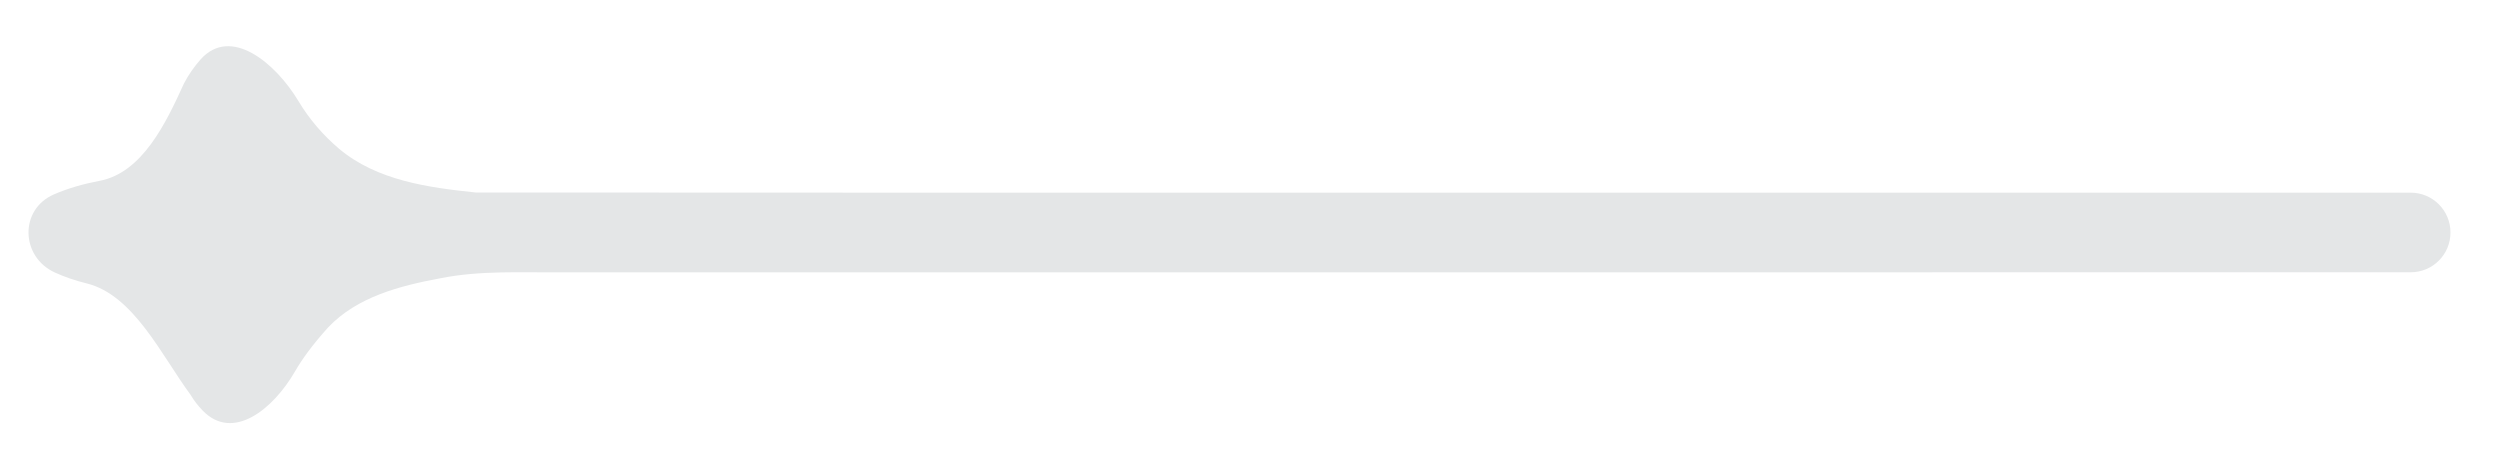 <svg width="32" height="6" viewBox="0 0 32 6" fill="none" xmlns="http://www.w3.org/2000/svg">
<path d="M6.09 2.464C5.483 2.401 4.824 2.311 4.34 1.904C4.137 1.732 3.959 1.526 3.822 1.297C3.525 0.801 2.952 0.329 2.567 0.761C2.484 0.855 2.412 0.958 2.354 1.07C2.124 1.576 1.82 2.213 1.273 2.315C1.072 2.353 0.875 2.408 0.691 2.488C0.247 2.679 0.262 3.287 0.702 3.488C0.823 3.543 0.956 3.59 1.107 3.627C1.711 3.774 2.069 4.553 2.439 5.053C2.483 5.128 2.535 5.194 2.593 5.254C2.98 5.656 3.496 5.239 3.775 4.756C3.867 4.596 4.001 4.412 4.199 4.192C4.572 3.798 5.121 3.658 5.636 3.562C6.15 3.459 6.677 3.49 7.198 3.486C15.084 3.485 22.971 3.487 30.857 3.485C31.139 3.485 31.367 3.257 31.366 2.975C31.366 2.694 31.138 2.466 30.857 2.466C22.602 2.465 14.346 2.469 6.09 2.464Z" fill="#E4E6E7"/>
</svg>
